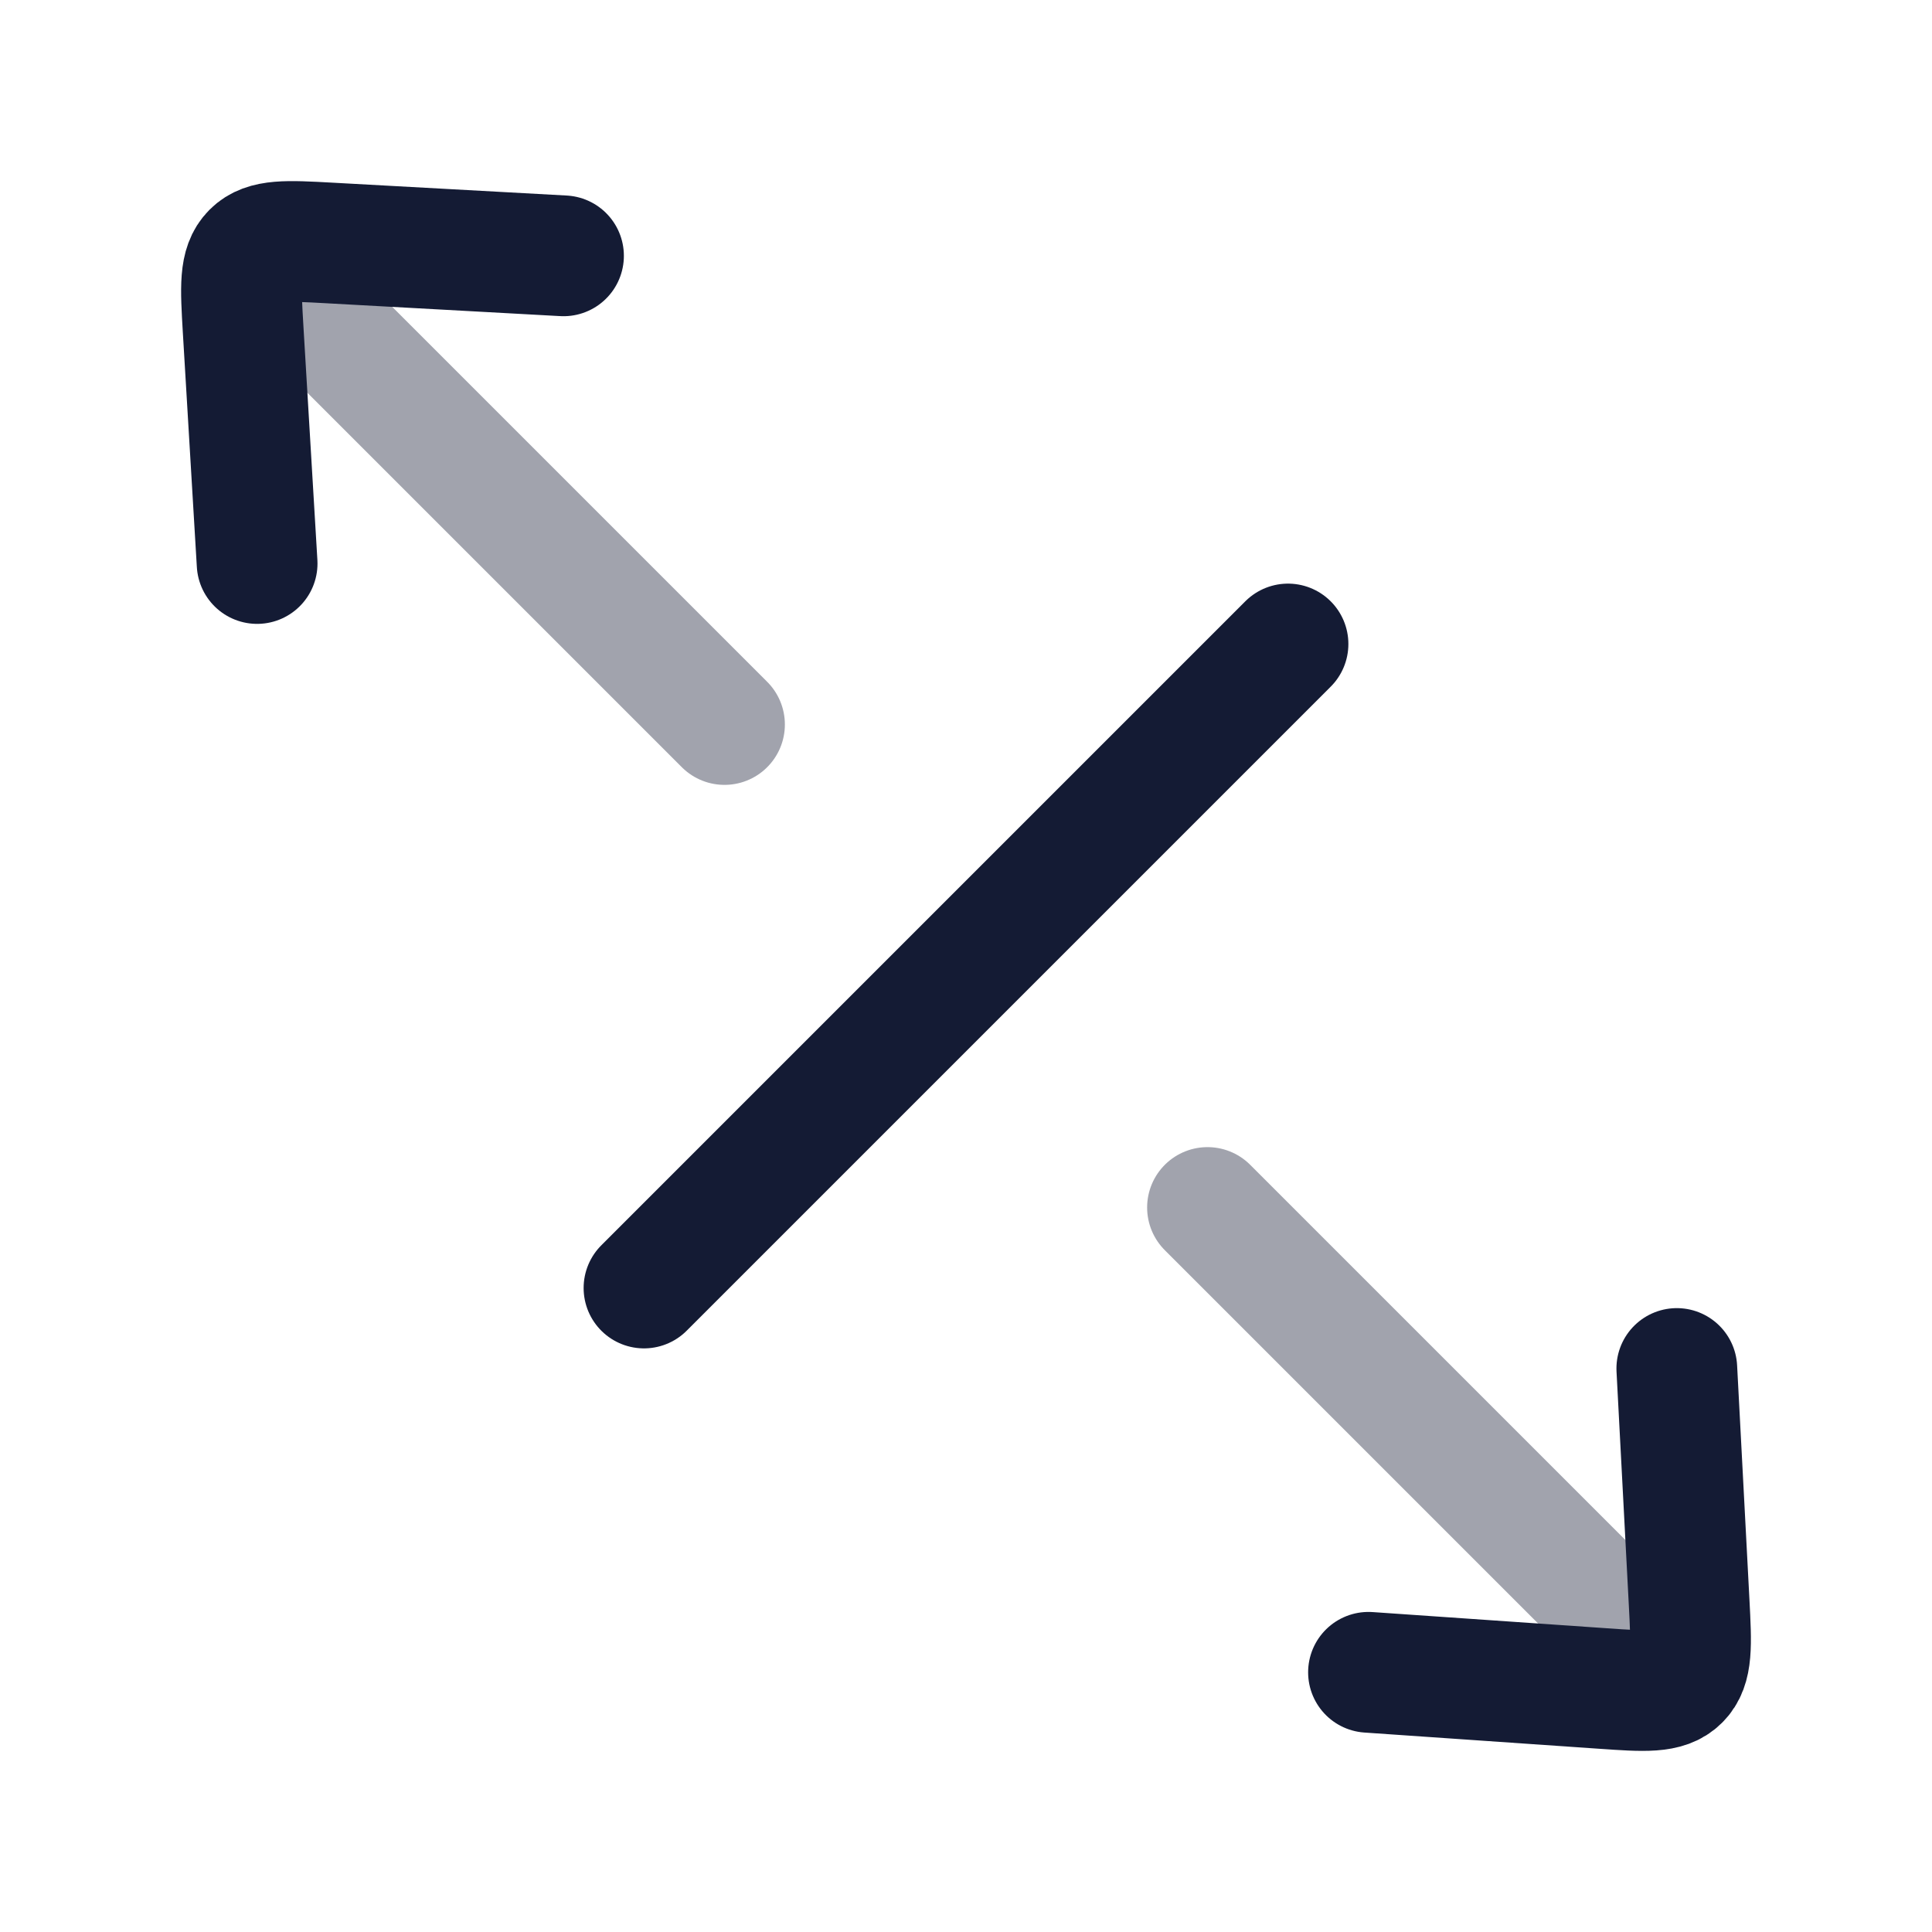 <svg width="24" height="24" viewBox="0 0 24 24" fill="none" xmlns="http://www.w3.org/2000/svg">
<path d="M16 8L8 16" stroke="#141B34" stroke-width="1.5" stroke-linecap="round" stroke-linejoin="round"/>
<path opacity="0.4" d="M9 9L3.5 3.5" stroke="#141B34" stroke-width="1.5" stroke-linecap="round" stroke-linejoin="round"/>
<path opacity="0.4" d="M20.5 20.5L15 15" stroke="#141B34" stroke-width="1.5" stroke-linecap="round" stroke-linejoin="round"/>
<path d="M3.194 7L3.02 4.088C2.989 3.56 2.973 3.296 3.134 3.135C3.294 2.975 3.559 2.989 4.089 3.018L7 3.178" stroke="#141B34" stroke-width="1.5" stroke-linecap="round" stroke-linejoin="round"/>
<path d="M17 20.774L19.909 20.975C20.437 21.012 20.702 21.03 20.863 20.869C21.025 20.709 21.011 20.441 20.983 19.906L20.83 17" stroke="#141B34" stroke-width="1.5" stroke-linecap="round" stroke-linejoin="round"/>
</svg>
